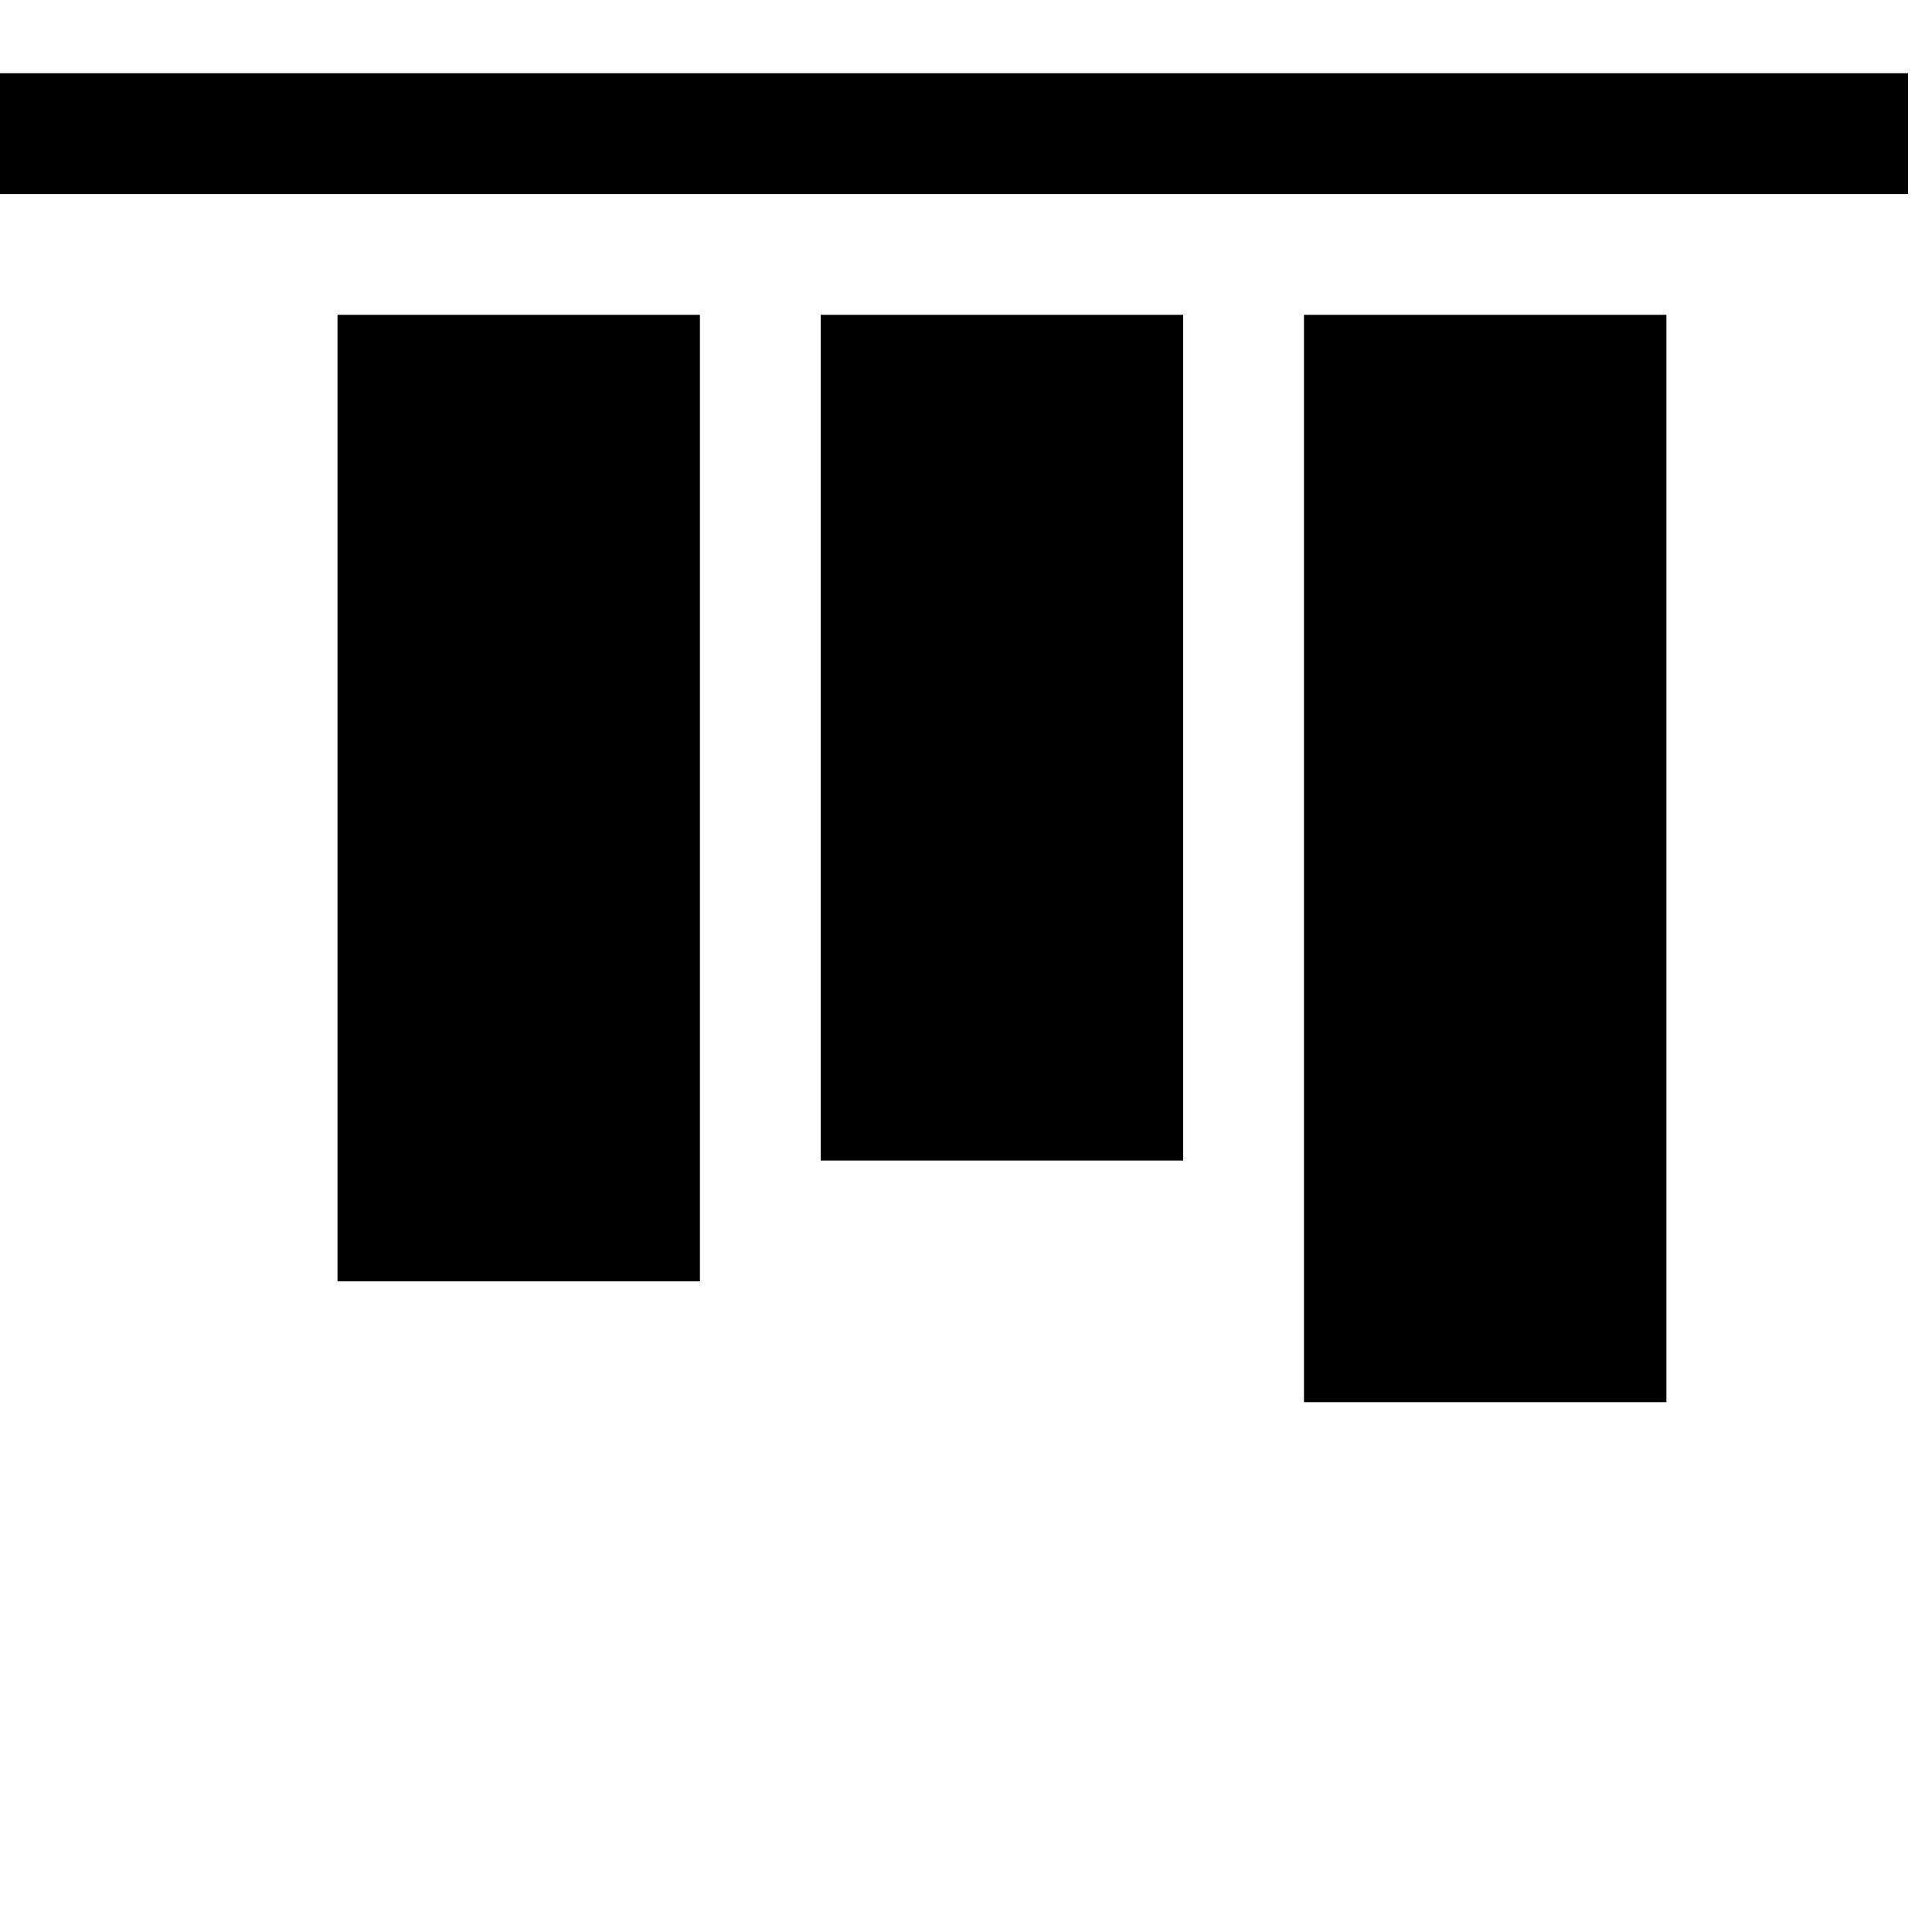 <?xml version="1.0" encoding="UTF-8" standalone="no"?>
<svg
   version="1.1"
   id="svg1"
   width="16"
   height="16"
   viewBox="0 0 16 16"
   sodipodi:docname="align-vertical-top-symbolic.svg"
   inkscape:version="1.1.1 (3bf5ae0d25, 2021-09-20)"
   xmlns:inkscape="http://www.inkscape.org/namespaces/inkscape"
   xmlns:sodipodi="http://sodipodi.sourceforge.net/DTD/sodipodi-0.dtd"
   xmlns="http://www.w3.org/2000/svg"
   xmlns:svg="http://www.w3.org/2000/svg"
   xmlns:rdf="http://www.w3.org/1999/02/22-rdf-syntax-ns#"
   xmlns:cc="http://creativecommons.org/ns#"
   xmlns:dc="http://purl.org/dc/elements/1.1/">
  <style
     id="s0">
 
  </style>
  <style
     id="s2"> 
     @import '../../highlights.css'; 
  </style>
  <defs
     id="defs1278" />
  <sodipodi:namedview
     objecttolerance="10"
     gridtolerance="10"
     guidetolerance="10"
     id="namedview"
     showgrid="true"
     inkscape:zoom="31.5625"
     inkscape:cx="13.956436"
     inkscape:cy="7.9366337"
     inkscape:window-width="1858"
     inkscape:window-height="1177"
     inkscape:window-x="54"
     inkscape:window-y="-8"
     inkscape:window-maximized="1"
     inkscape:current-layer="g22331"
     inkscape:document-rotation="0"
     inkscape:snap-global="true"
     pagecolor="#ffffff"
     bordercolor="#666666"
     borderopacity="1.0"
     inkscape:pageshadow="2"
     inkscape:pageopacity="0.0"
     inkscape:pagecheckerboard="0">
    <inkscape:grid
       spacingy="1"
       spacingx="1"
       type="xygrid"
       id="grid" />
  </sodipodi:namedview>
  <g
     id="align-horizontal-right"
     inkscape:label="00273"
     transform="matrix(0,-0.667,-0.667,0,412.908,788)">
    <g
       transform="matrix(-1,0,0,1,2264,0)"
       id="g22329"
       inkscape:label="#al_left_in">
      <g
         id="g22331">
        <path
           transform="scale(-1,1)"
           style="opacity:0;fill:none"
           d="m -1106,595.362 h 24 v 24 h -24 z"
           id="rect22333"
           inkscape:connector-curvature="0" />
        <path
           inkscape:connector-curvature="0"
           id="rect22335"
           d="m 1085,595.362 h -1.5 v 24 h 1.5 z"
           style="fill:#000000;fill-opacity:1;stroke-width:1.155"
            
           sodipodi:nodetypes="ccccc" />
        <path
           inkscape:connector-curvature="0"
           id="rect22337"
           d="m 1100,598.362 h -13.5 v 4.5 h 13.5 z"
           style="stroke-width:0.894" />
        <path
           inkscape:connector-curvature="0"
           id="rect22339"
           d="m 1097,604.362 h -10.5 v 4.5 h 10.5 z"
           style="stroke-width:1.037"
           sodipodi:nodetypes="ccccc" />
        <path
           inkscape:connector-curvature="0"
           id="rect22341"
           d="m 1098.5,610.362 h -12 v 4.5 h 12 z"
           style="stroke-width:0.964" />
      </g>
    </g>
  </g>
</svg>
